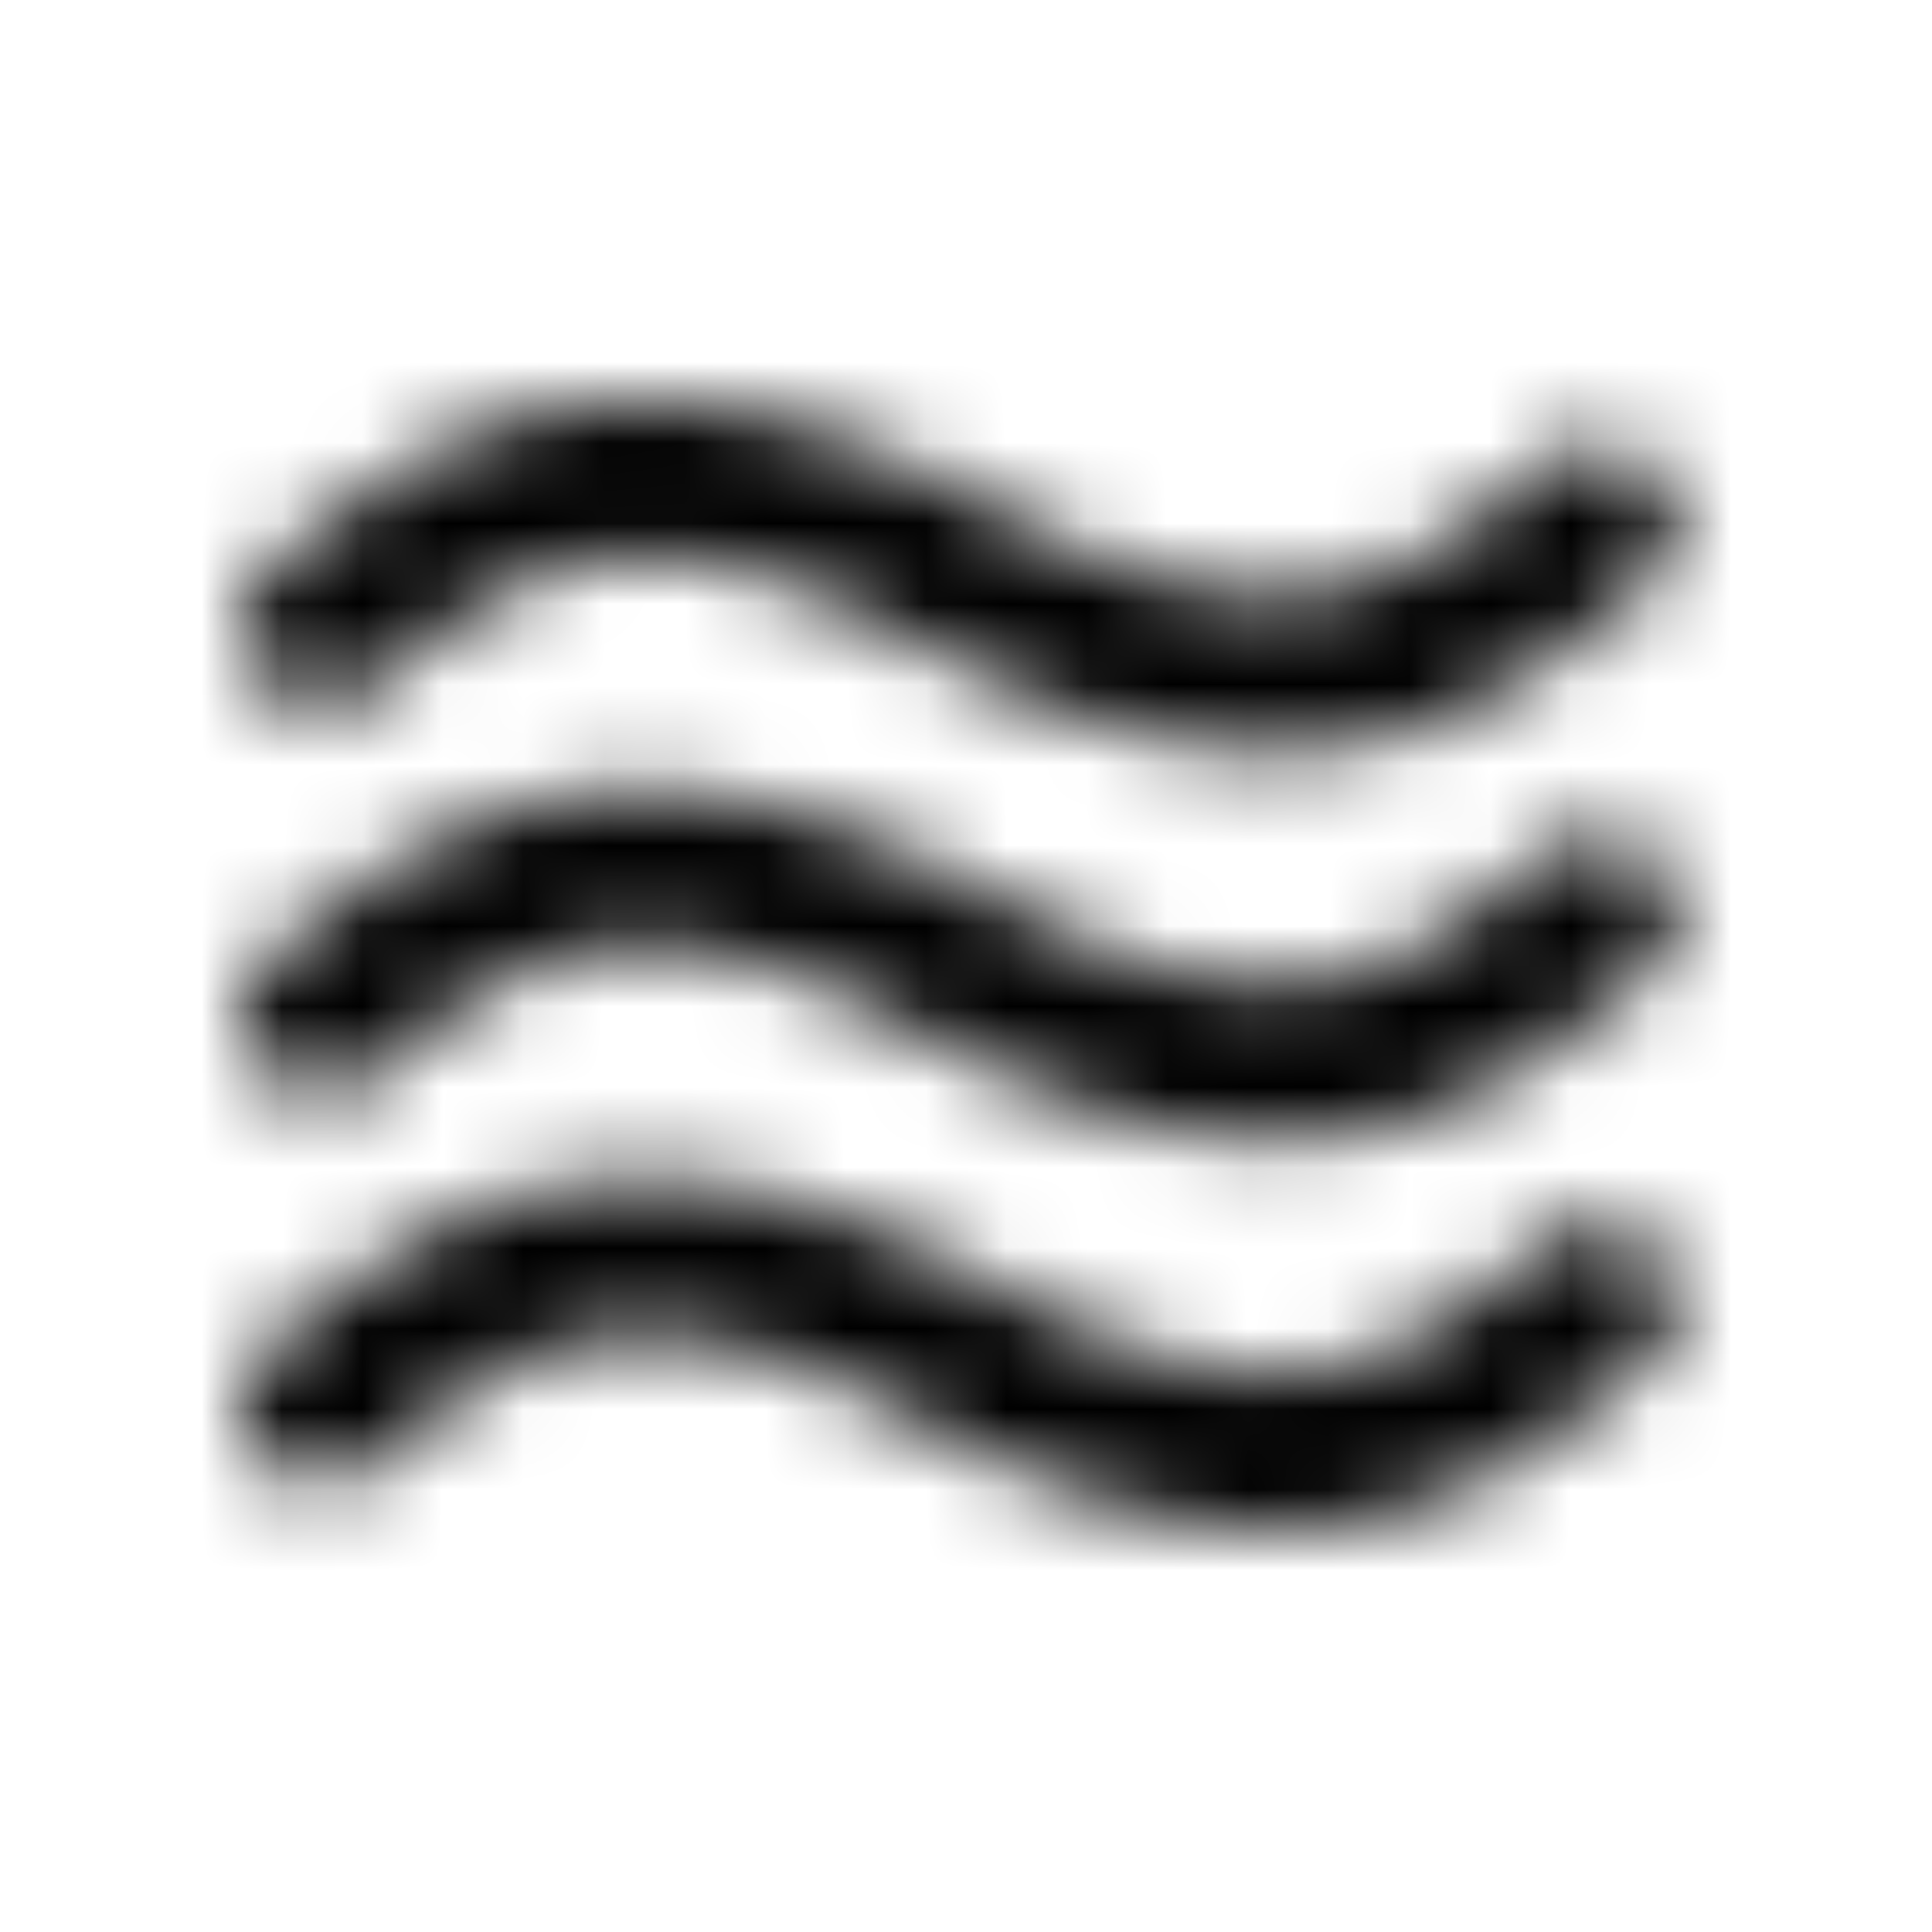 <svg xmlns="http://www.w3.org/2000/svg" xmlns:xlink="http://www.w3.org/1999/xlink" width="24" height="24" viewBox="0 0 24 24">
    <defs>
        <path id="a" d="M4.627 8.554c1.73-1.42 3.097-2.542 6.805-.54 1.781.962 3.217 1.325 4.413 1.325 2.095 0 3.451-1.113 4.624-2.077a.949.949 0 0 0 .121-1.36 1.008 1.008 0 0 0-1.396-.118c-1.729 1.42-3.096 2.541-6.805.54-4.898-2.644-7.193-.76-9.037.753a.95.95 0 0 0-.12 1.361c.352.408.977.46 1.395.116zm14.568 2.06c-1.729 1.42-3.096 2.541-6.805.54-4.898-2.644-7.193-.76-9.037.753a.95.95 0 0 0-.12 1.36c.352.41.977.462 1.395.119 1.73-1.42 3.097-2.542 6.805-.54 1.781.961 3.217 1.324 4.413 1.324 2.095 0 3.451-1.113 4.624-2.076a.95.95 0 0 0 .121-1.362 1.008 1.008 0 0 0-1.396-.118zm0 4.83c-1.729 1.42-3.096 2.542-6.805.54-4.898-2.644-7.193-.76-9.037.752a.95.95 0 0 0-.12 1.362c.352.408.977.46 1.395.118 1.73-1.42 3.097-2.542 6.805-.54 1.781.96 3.217 1.324 4.413 1.324 2.095 0 3.451-1.113 4.624-2.076a.95.95 0 0 0 .121-1.362 1.008 1.008 0 0 0-1.396-.117z"/>
    </defs>
    <g fill="none" fill-rule="evenodd">
        <path d="M0 0h24v24H0z"/>
        <mask id="b" fill="#fff">
            <use xlink:href="#a"/>
        </mask>
        <g fill="#000000" mask="url(#b)">
            <path d="M0 0h24v24H0z"/>
        </g>
    </g>
</svg>
